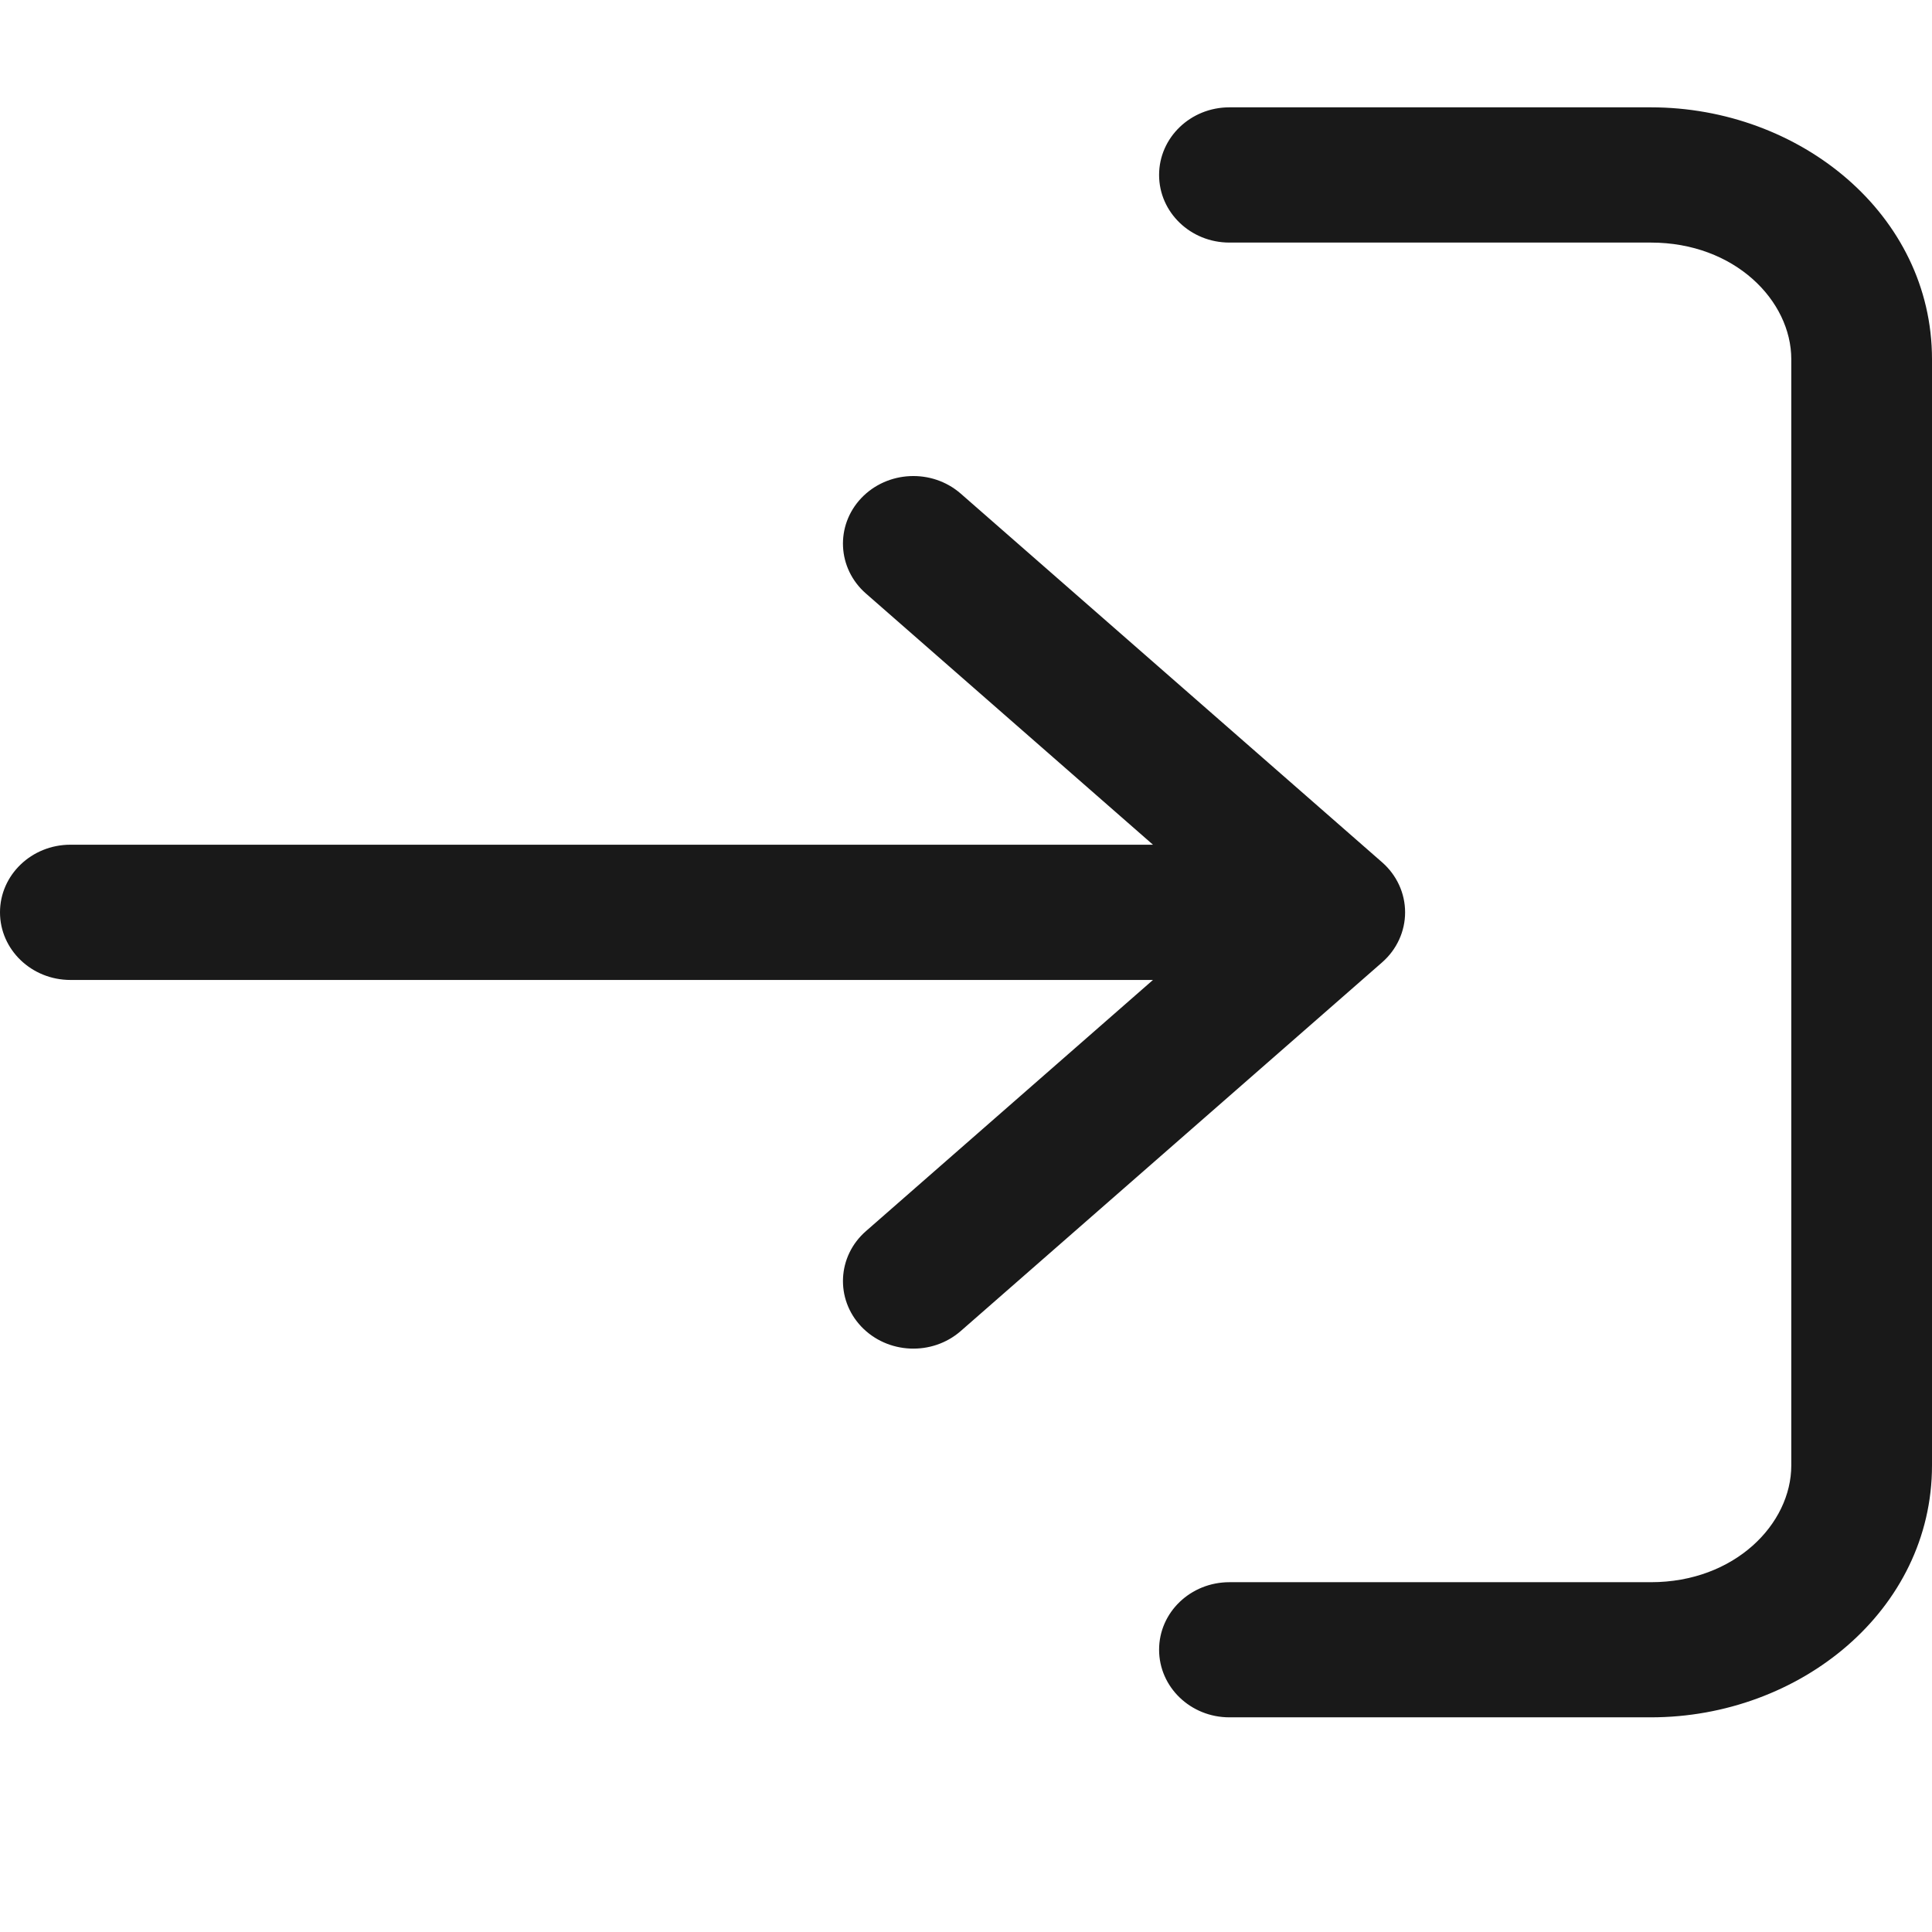 <svg width="18" height="18" viewBox="0 0 18 18" fill="none" xmlns="http://www.w3.org/2000/svg">
<path fill-rule="evenodd" clip-rule="evenodd" d="M15.381 2.26L11.454 2.26C11.092 2.26 10.799 1.978 10.799 1.63C10.799 1.282 11.092 1 11.454 1L15.381 1C16.768 1 18 1.997 18 3.347V13.653C18 15.003 16.768 16 15.381 16H11.454C11.092 16 10.799 15.718 10.799 15.37C10.799 15.022 11.092 14.741 11.454 14.741H15.381C16.162 14.741 16.689 14.199 16.689 13.653V3.347C16.689 2.801 16.162 2.26 15.381 2.26ZM8.024 4.641C8.268 4.384 8.683 4.365 8.951 4.599L12.877 8.034C13.014 8.154 13.091 8.323 13.091 8.5C13.091 8.677 13.014 8.846 12.877 8.966L8.951 12.401C8.683 12.635 8.268 12.616 8.024 12.359C7.781 12.102 7.8 11.704 8.068 11.47L10.742 9.13L0.656 9.13C0.294 9.13 0 8.848 0 8.5C0 8.152 0.294 7.87 0.656 7.87L10.742 7.87L8.068 5.53C7.8 5.296 7.781 4.898 8.024 4.641Z" fill="#191919"/>
</svg>
